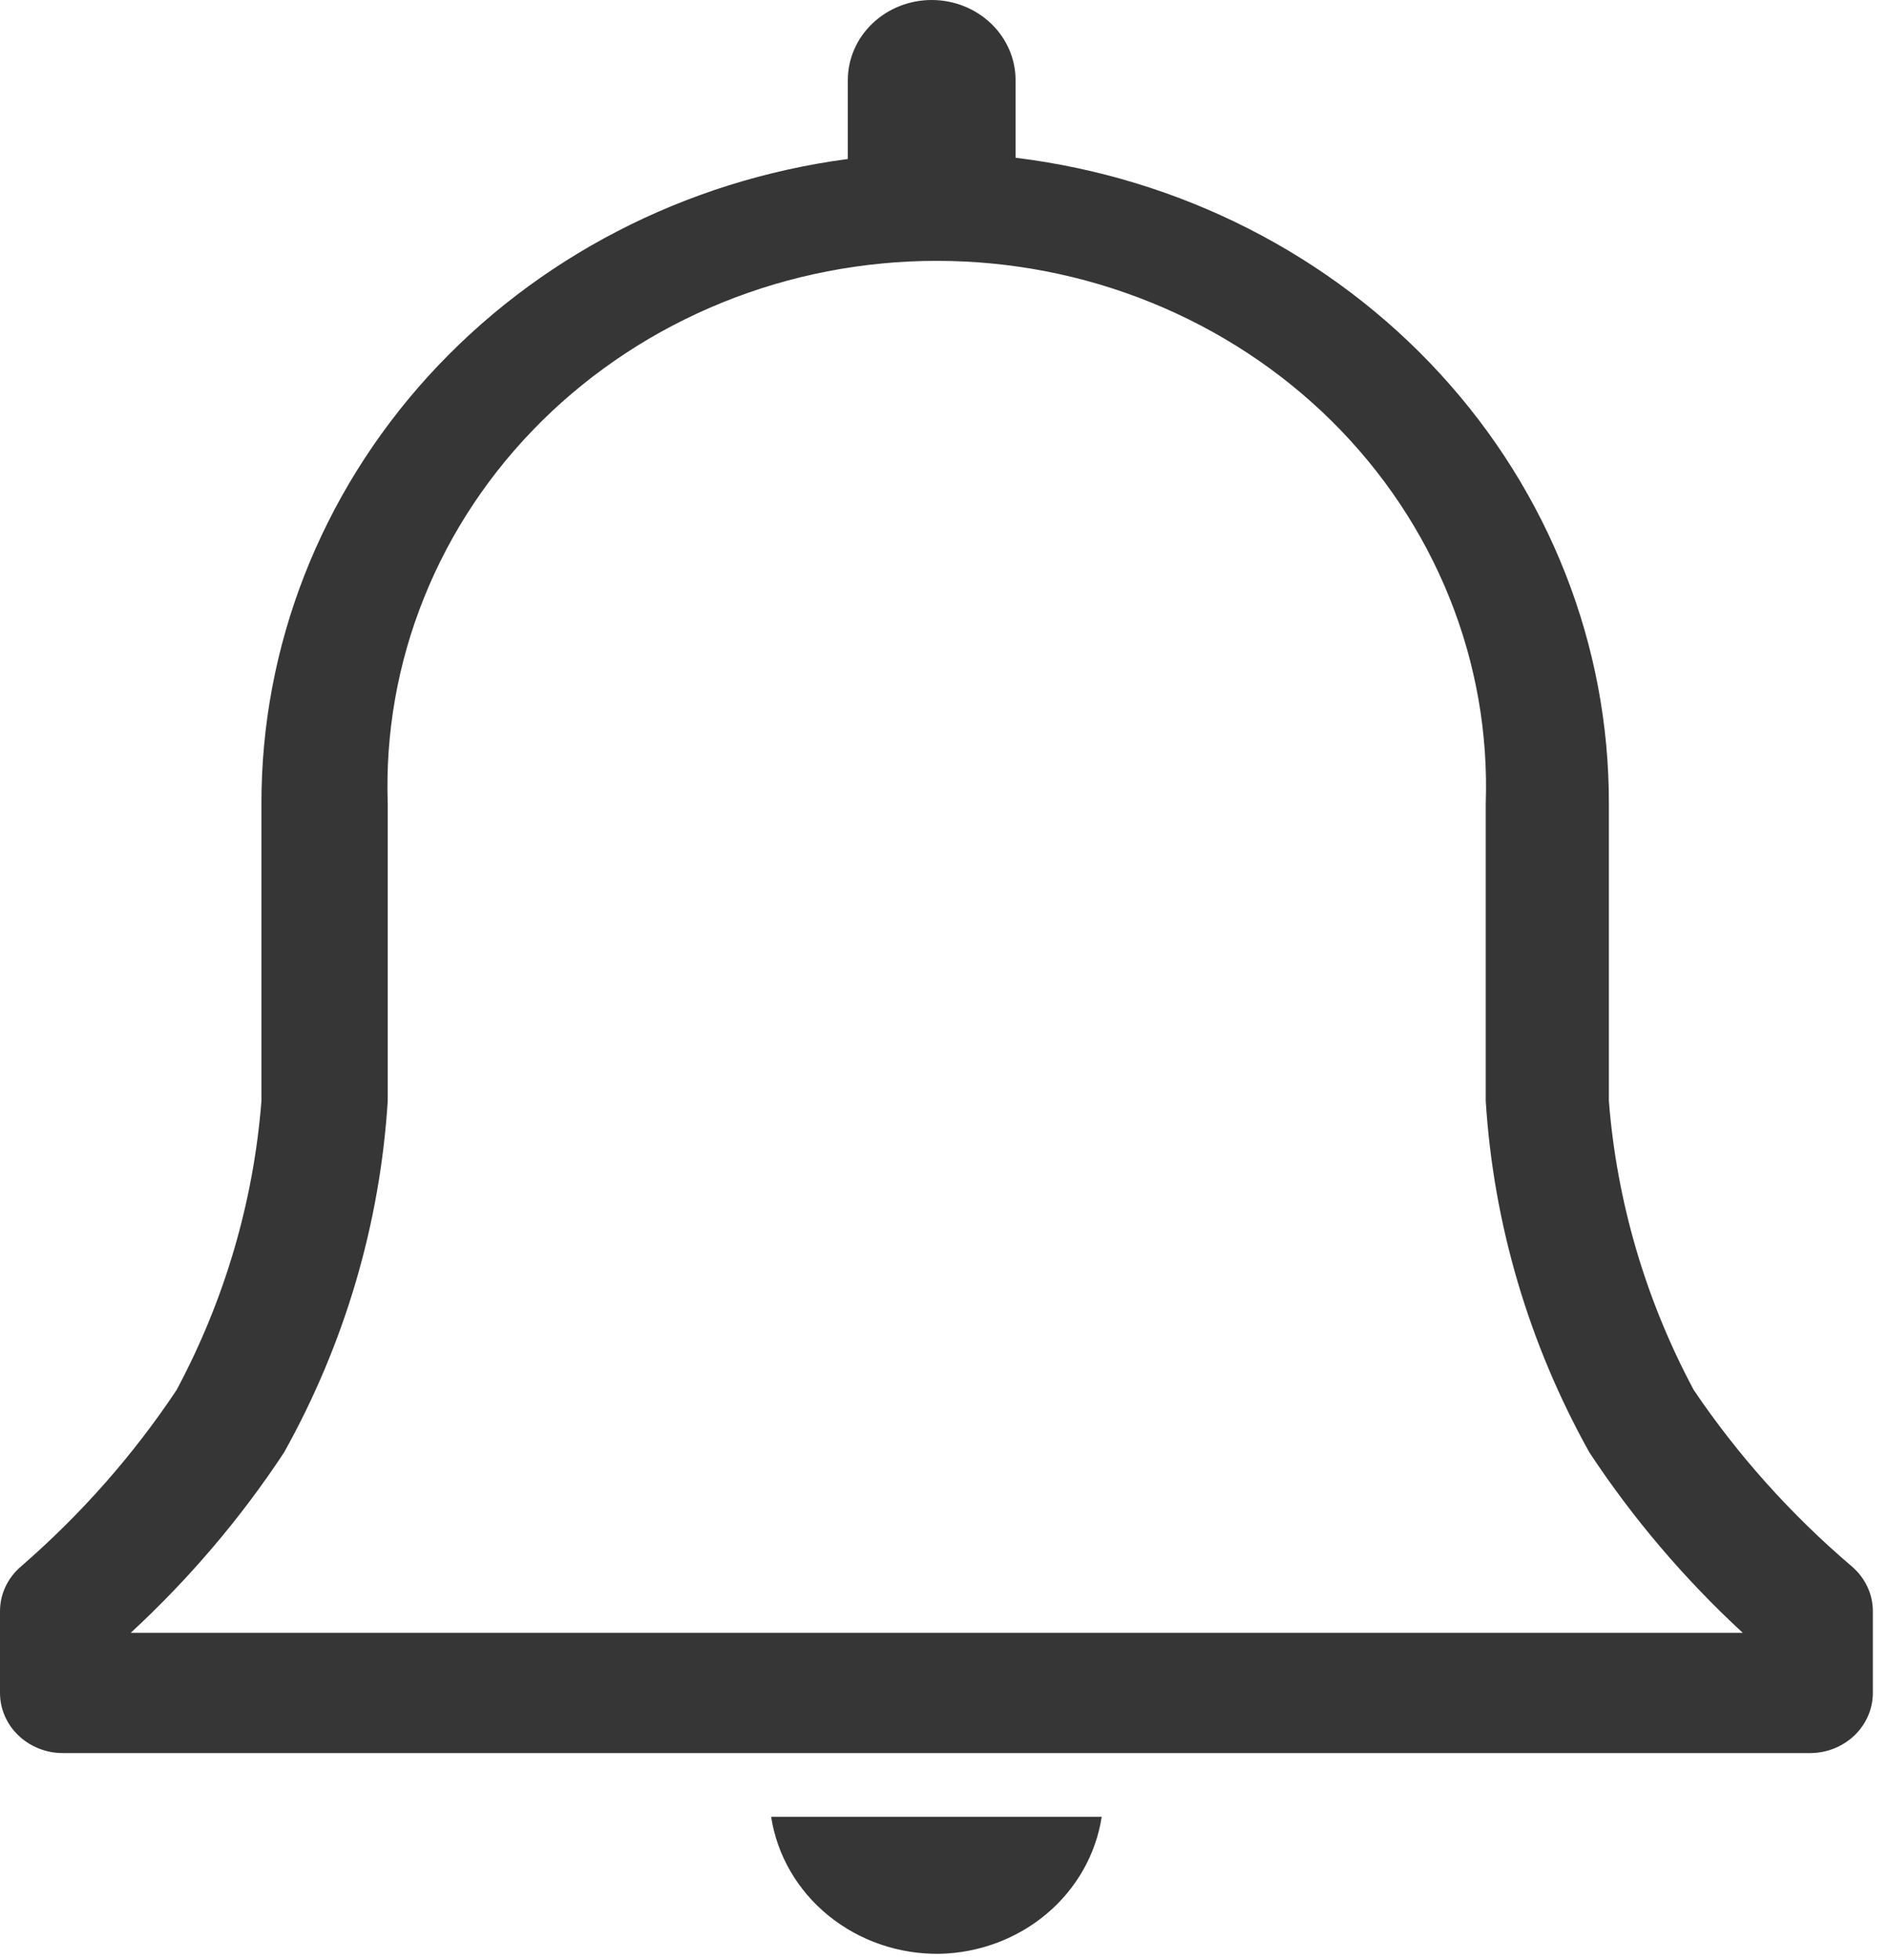 <svg width="27" height="28" viewBox="0 0 27 28" fill="none" xmlns="http://www.w3.org/2000/svg">
<path d="M26.464 22.377C25.597 21.638 24.839 20.792 24.209 19.86C23.521 18.574 23.109 17.17 22.996 15.729V11.487C23.002 9.224 22.144 7.038 20.582 5.338C19.021 3.638 16.864 2.541 14.516 2.254V1.147C14.516 0.842 14.39 0.551 14.165 0.336C13.94 0.121 13.635 0 13.317 0C12.999 0 12.694 0.121 12.469 0.336C12.244 0.551 12.118 0.842 12.118 1.147V2.272C9.792 2.579 7.661 3.682 6.12 5.376C4.579 7.071 3.732 9.242 3.737 11.487V15.729C3.624 17.17 3.212 18.574 2.524 19.86C1.905 20.79 1.159 21.636 0.305 22.377C0.21 22.457 0.133 22.556 0.08 22.667C0.027 22.778 0 22.899 0 23.021V24.189C0 24.417 0.095 24.635 0.263 24.796C0.432 24.957 0.66 25.048 0.898 25.048H25.871C26.109 25.048 26.337 24.957 26.506 24.796C26.674 24.635 26.769 24.417 26.769 24.189V23.021C26.769 22.899 26.742 22.778 26.689 22.667C26.636 22.556 26.559 22.457 26.464 22.377ZM1.868 23.33C2.704 22.558 3.44 21.693 4.06 20.753C4.927 19.2 5.432 17.487 5.542 15.729V11.487C5.507 10.48 5.683 9.477 6.062 8.537C6.44 7.597 7.012 6.74 7.744 6.016C8.477 5.292 9.354 4.716 10.323 4.323C11.293 3.929 12.336 3.727 13.389 3.727C14.442 3.727 15.485 3.929 16.455 4.323C17.424 4.716 18.302 5.292 19.034 6.016C19.766 6.74 20.338 7.597 20.716 8.537C21.095 9.477 21.271 10.48 21.236 11.487V15.729C21.346 17.487 21.851 19.2 22.718 20.753C23.338 21.693 24.074 22.558 24.91 23.33H1.868Z" fill="#363636"/>
<path d="M13.43 27.916C13.995 27.904 14.539 27.7 14.963 27.342C15.387 26.984 15.665 26.493 15.747 25.958H11.022C11.107 26.508 11.398 27.01 11.841 27.37C12.284 27.73 12.848 27.924 13.43 27.916Z" fill="#363636"/>
</svg>
